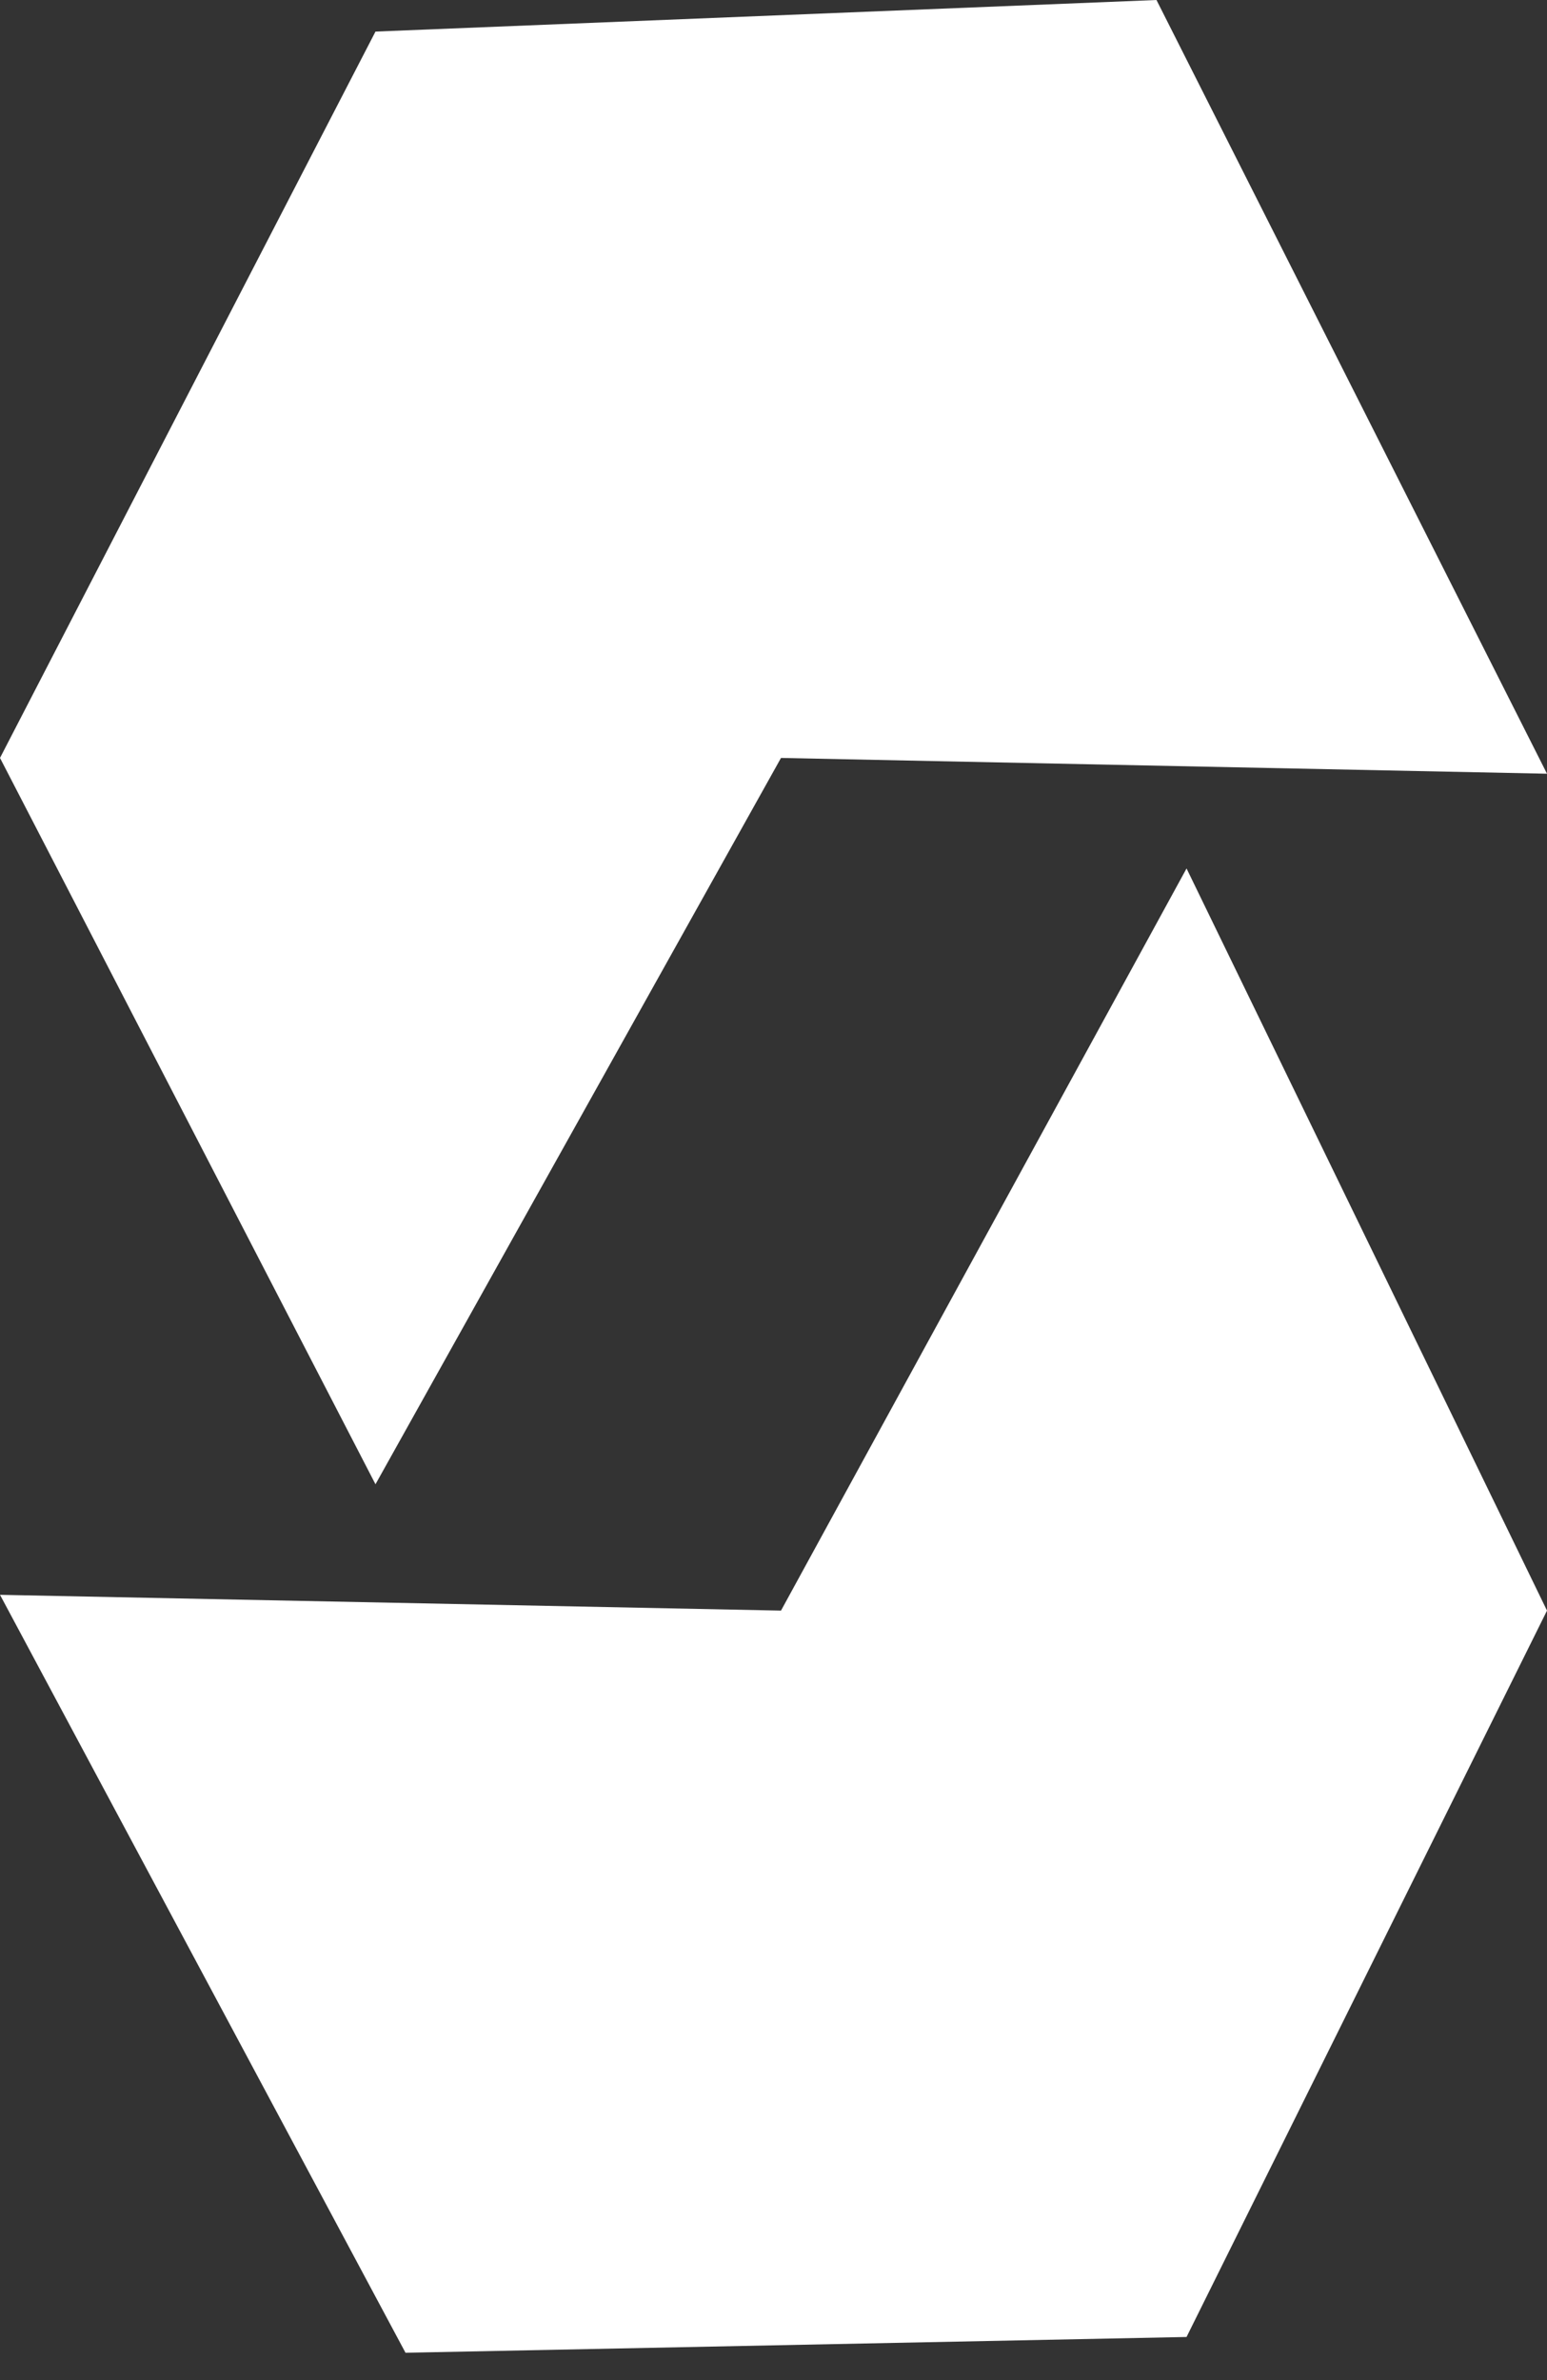 <svg width="39" height="60" viewBox="0 0 39 60" fill="none" xmlns="http://www.w3.org/2000/svg">
<rect x="0" y="0" width="39" height="60" fill="#333333" stroke="none"/>
<path d="M9.466 37.417L19.689 19.107L39 19.505L29.155 0L9.466 0.796L0 19.107L9.466 37.417Z" fill="white"/>
<path d="M29.913 21.893L19.689 40.602L0 40.204L10.223 59.311L29.913 58.913L39 40.602L29.913 21.893Z" fill="white"/>
</svg>
